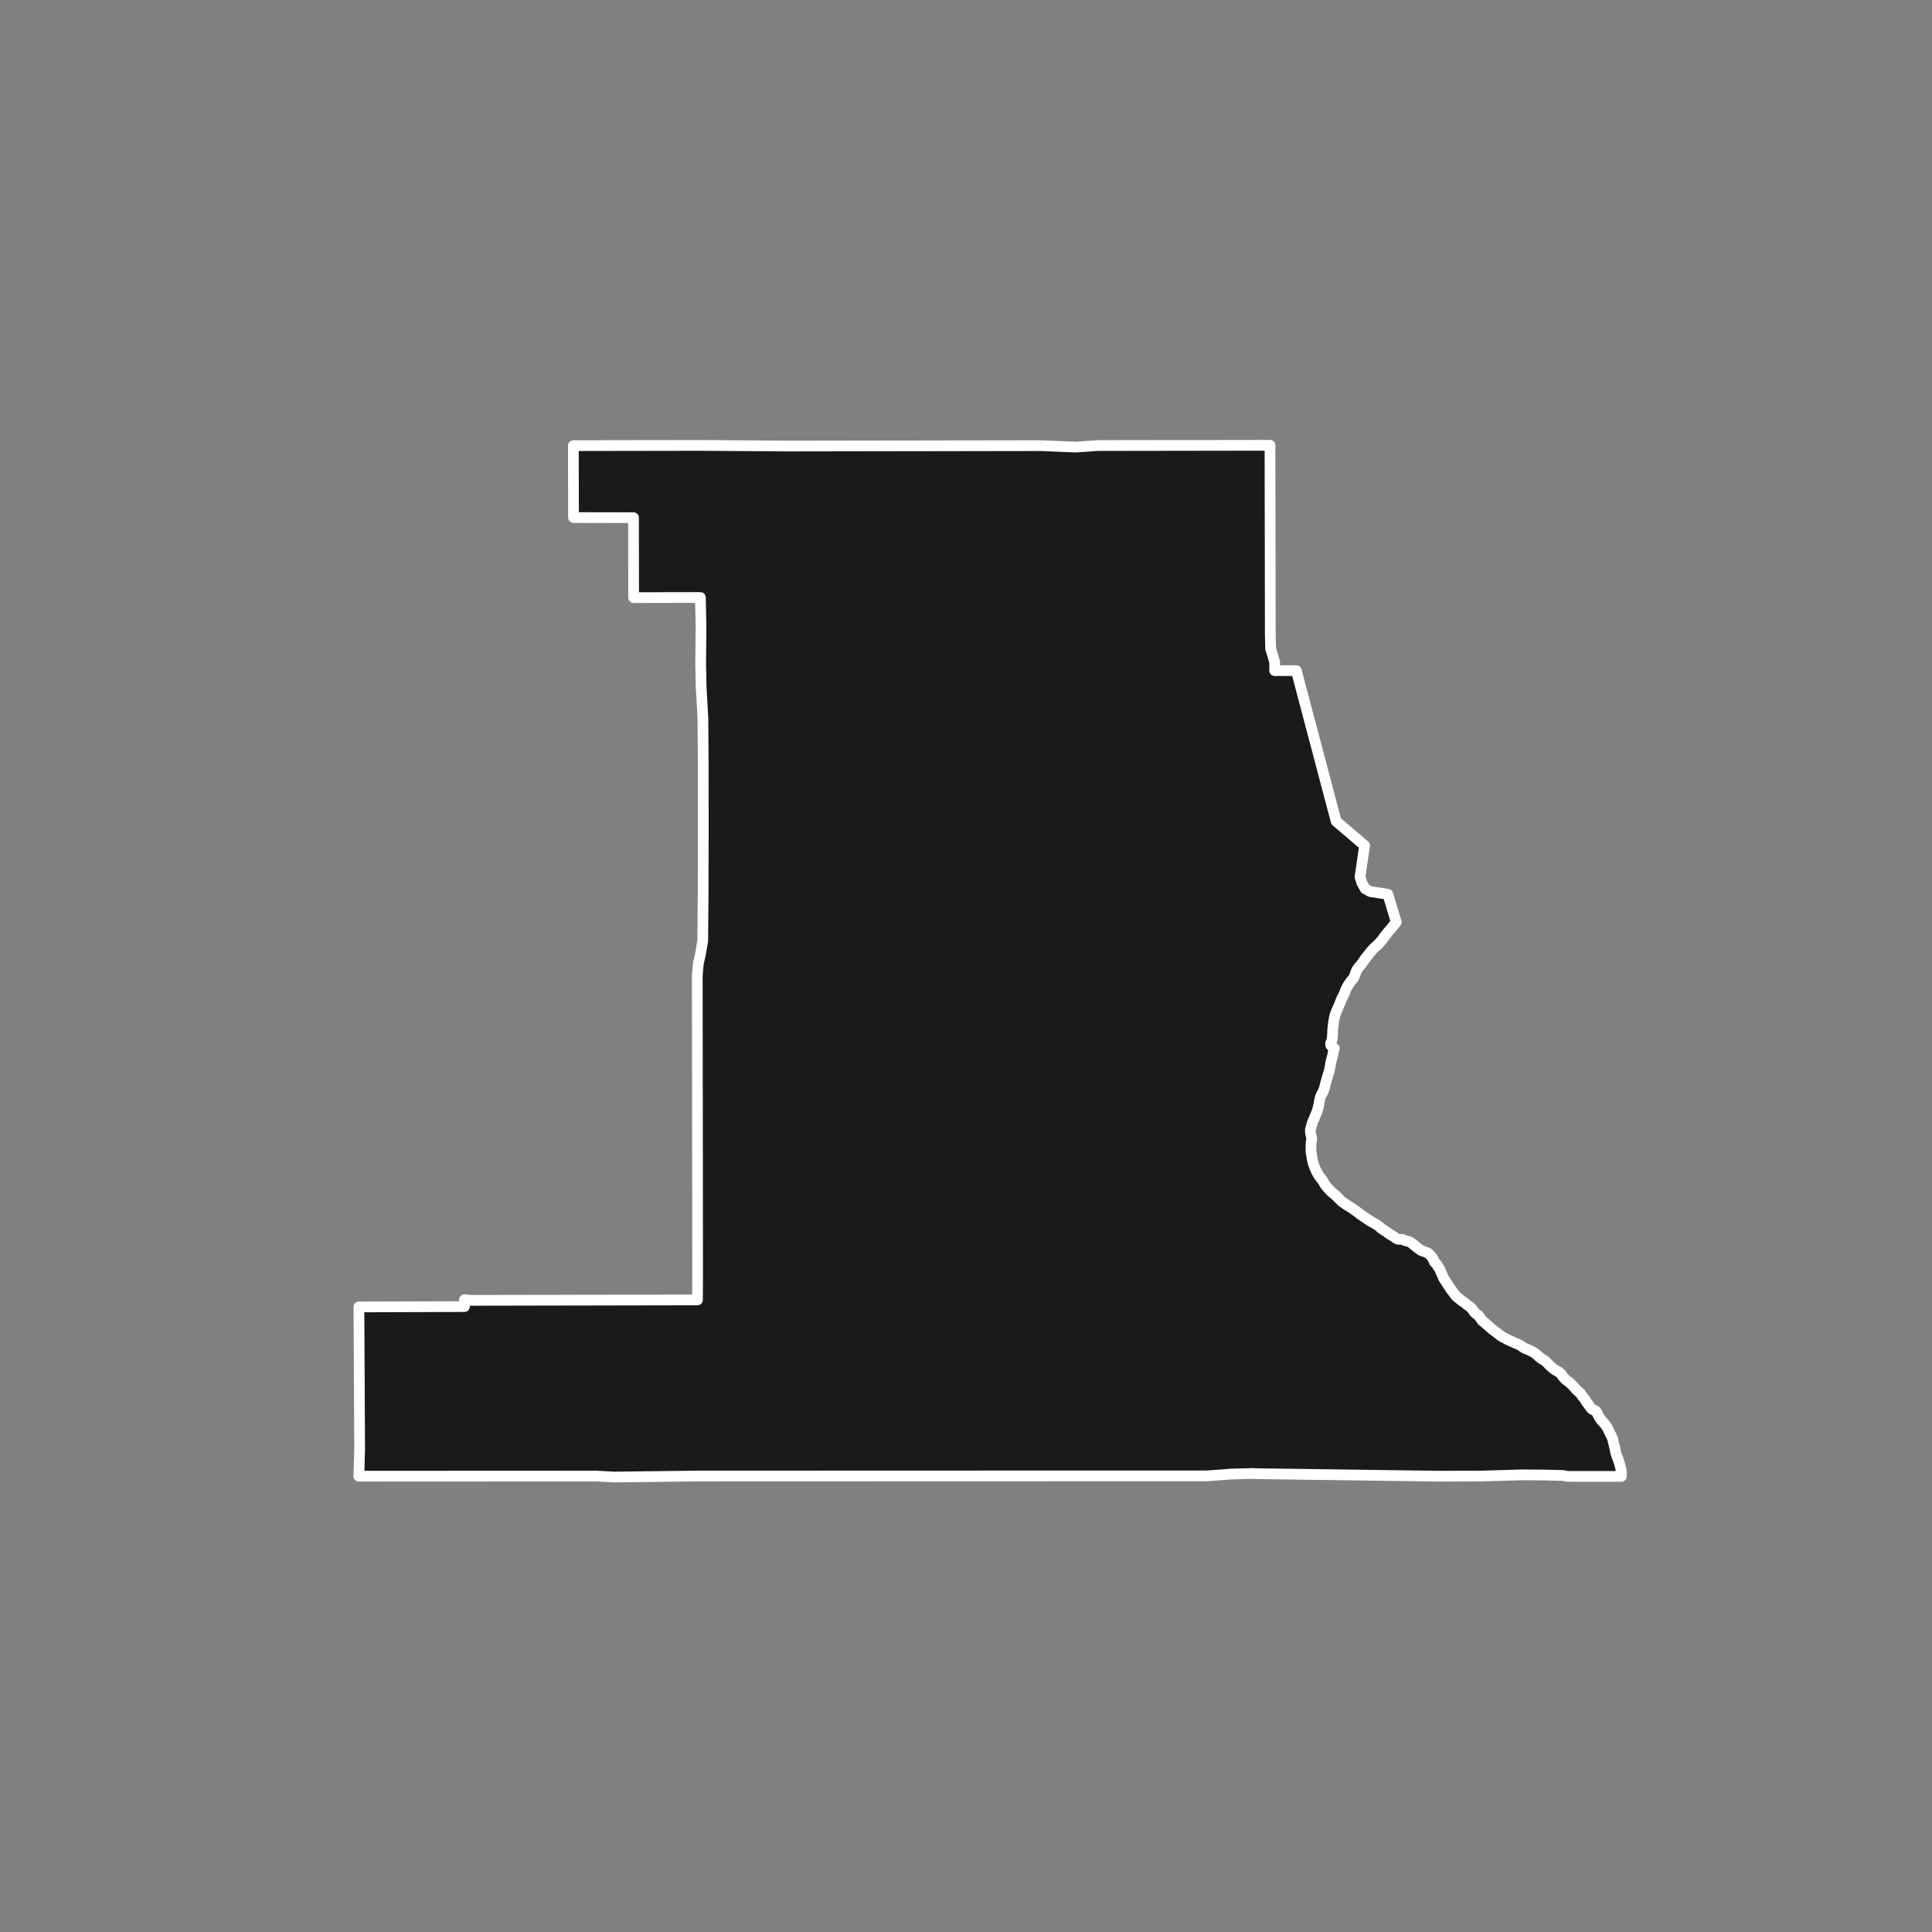 <?xml version="1.0" encoding="utf-8" standalone="no"?>
<!DOCTYPE svg PUBLIC "-//W3C//DTD SVG 1.1//EN"
  "http://www.w3.org/Graphics/SVG/1.1/DTD/svg11.dtd">
<!-- Created with matplotlib (https://matplotlib.org/) -->
<svg height="720pt" version="1.1" viewBox="0 0 720 720" width="720pt" xmlns="http://www.w3.org/2000/svg" xmlns:xlink="http://www.w3.org/1999/xlink">
 <rect x="0" y="0" width="720" height="720" fill="#808080" stroke="none"/>
 <defs>
  <style type="text/css">*{stroke-linecap:butt;stroke-linejoin:round;}</style>
 </defs>
 <g id="figure_1">
  <g id="patch_1">
   <path d="M 0 720 
L 720 720 
L 720 0 
L 0 0 
z
" style="fill:none;"/>
  </g>
  <g id="axes_1">
   <g id="patch_2">
    <path clip-path="url(#p0e598edd8c)" d="M 387.918 166.079 
L 400.954 166.62 
L 409.089 166.046 
L 420.3 166.029 
L 430.899 166.013 
L 437.389 166.003 
L 441.324 165.997 
L 451.523 165.982 
L 462.577 165.966 
L 473.29 165.95 
L 473.36 206.311 
L 473.375 220.198 
L 473.404 237.138 
L 473.544 241.73 
L 475.023 246.695 
L 475.027 249.917 
L 483.1 249.929 
L 497.945 306.071 
L 508.541 315.095 
L 506.839 326.81 
L 507.559 329.095 
L 508.798 331.247 
L 510.701 332.286 
L 514.719 332.887 
L 517.205 333.261 
L 520.338 343.64 
L 520.047 343.992 
L 519.347 344.873 
L 518.774 345.586 
L 518.297 346.201 
L 517.534 347.046 
L 516.781 348 
L 516.135 348.748 
L 515.594 349.522 
L 514.978 350.367 
L 514.236 351.236 
L 513.431 352.093 
L 512.647 352.743 
L 511.969 353.395 
L 511.365 354.071 
L 510.57 354.988 
L 510.252 355.386 
L 509.658 356.196 
L 508.948 357.016 
L 508.438 357.753 
L 507.812 358.647 
L 507.123 359.601 
L 506.338 360.506 
L 505.723 361.328 
L 505.33 362.198 
L 505.063 362.948 
L 504.733 363.831 
L 504.351 364.593 
L 503.64 365.45 
L 503.301 365.861 
L 502.643 366.791 
L 502.102 367.673 
L 501.688 368.447 
L 501.4 369.112 
L 501.102 370.007 
L 500.709 370.841 
L 500.39 371.458 
L 499.933 372.365 
L 499.635 373.139 
L 499.347 373.877 
L 499.039 374.59 
L 498.73 375.304 
L 498.475 375.945 
L 498.198 376.513 
L 497.826 377.457 
L 497.506 378.388 
L 497.324 379.09 
L 497.195 379.78 
L 497.056 380.422 
L 496.959 381.1 
L 496.871 382.045 
L 496.763 382.868 
L 496.655 383.74 
L 496.621 384.613 
L 496.597 385.485 
L 496.531 386.381 
L 496.476 387.169 
L 496.219 388.052 
L 495.868 388.79 
L 495.972 389.602 
L 496.635 390.247 
L 497.246 390.723 
L 497.054 391.449 
L 496.808 392.344 
L 496.7 393.156 
L 496.466 393.943 
L 496.252 394.754 
L 496.07 395.443 
L 495.877 396.376 
L 495.737 397.272 
L 495.587 398.059 
L 495.383 398.979 
L 495.308 399.305 
L 495.095 399.995 
L 494.871 400.721 
L 494.625 401.556 
L 494.412 402.27 
L 494.166 403.105 
L 493.931 404.013 
L 493.75 404.691 
L 493.621 405.369 
L 493.354 406.095 
L 493.056 406.941 
L 492.504 407.811 
L 492.1 408.755 
L 491.908 409.457 
L 491.715 410.34 
L 491.554 411.273 
L 491.436 411.854 
L 491.253 412.75 
L 491.018 413.597 
L 490.794 414.275 
L 490.486 415.037 
L 490.209 415.665 
L 489.911 416.464 
L 489.592 417.214 
L 489.155 418.15 
L 488.943 418.81 
L 488.697 419.706 
L 488.42 420.638 
L 488.311 421.449 
L 488.425 422.346 
L 488.634 423.232 
L 488.789 424.117 
L 488.819 424.917 
L 488.594 425.837 
L 488.56 426.515 
L 488.568 427.267 
L 488.577 427.921 
L 488.553 428.745 
L 488.604 429.533 
L 488.791 430.43 
L 488.915 431.303 
L 489.039 432.104 
L 489.217 432.904 
L 489.436 433.657 
L 489.75 434.542 
L 490.065 435.332 
L 490.453 436.254 
L 490.946 437.177 
L 491.419 437.979 
L 492.019 438.83 
L 492.661 439.584 
L 493.239 440.508 
L 493.732 441.407 
L 494.427 442.295 
L 494.574 442.477 
L 495.227 443.159 
L 495.953 443.95 
L 496.743 444.656 
L 497.544 445.302 
L 498.313 446.044 
L 498.966 446.678 
L 499.149 446.875 
L 499.734 447.505 
L 500.451 448.078 
L 501.02 448.432 
L 501.789 449.005 
L 502.506 449.468 
L 503.234 449.859 
L 504.035 450.384 
L 504.762 450.933 
L 505.394 451.36 
L 506.048 451.848 
L 506.796 452.433 
L 507.618 453.018 
L 508.271 453.457 
L 509.093 454.006 
L 509.736 454.457 
L 510.442 454.933 
L 511.096 455.288 
L 511.897 455.74 
L 512.541 456.118 
L 513.268 456.57 
L 514.079 457.155 
L 514.511 457.581 
L 515.206 458.13 
L 515.997 458.63 
L 516.735 459.046 
L 517.346 459.558 
L 518.01 460.021 
L 518.78 460.485 
L 519.507 460.924 
L 520.329 461.522 
L 521.015 461.828 
L 521.817 461.868 
L 522.515 461.847 
L 523.306 462.178 
L 524.002 462.448 
L 524.815 462.609 
L 525.543 462.879 
L 526.343 463.501 
L 526.955 463.988 
L 527.555 464.475 
L 528.113 464.914 
L 528.788 465.439 
L 529.357 465.877 
L 530.137 466.232 
L 530.622 466.38 
L 531.445 466.663 
L 532.215 467.005 
L 532.953 467.724 
L 533.647 468.454 
L 534.183 469.377 
L 534.508 470.227 
L 534.845 470.592 
L 535.508 471.322 
L 535.861 472.01 
L 536.571 472.952 
L 536.837 473.702 
L 537.251 474.609 
L 537.591 475.444 
L 537.963 476.29 
L 538.451 477.052 
L 538.918 477.789 
L 539.522 478.696 
L 540.105 479.626 
L 540.614 480.387 
L 541.228 481.173 
L 541.832 482.006 
L 542.447 482.84 
L 543.05 483.419 
L 543.717 483.913 
L 544.51 484.576 
L 545.208 485.07 
L 545.864 485.516 
L 546.657 486.191 
L 547.377 486.722 
L 548.054 487.204 
L 548.805 488.049 
L 549.399 488.955 
L 550.14 489.643 
L 550.796 490.101 
L 551.495 490.934 
L 551.802 491.369 
L 552.438 492.3 
L 553.242 492.854 
L 554.046 493.626 
L 554.861 494.289 
L 555.644 495.013 
L 556.374 495.604 
L 557.051 496.098 
L 557.855 496.701 
L 558.479 497.183 
L 559.241 497.798 
L 559.917 498.22 
L 560.604 498.58 
L 561.291 498.917 
L 561.968 499.302 
L 562.612 499.59 
L 563.278 499.879 
L 564.029 500.215 
L 564.631 500.516 
L 565.413 500.815 
L 566.121 501.14 
L 566.85 501.561 
L 567.485 501.983 
L 568.215 502.489 
L 568.986 502.752 
L 569.726 503.089 
L 570.518 503.449 
L 571.184 503.798 
L 571.829 504.171 
L 572.453 504.653 
L 573.226 505.317 
L 574.03 506.077 
L 574.707 506.498 
L 575.404 506.932 
L 576.082 507.426 
L 576.886 508.186 
L 577.627 509.007 
L 578.262 509.55 
L 578.875 510.069 
L 579.679 510.623 
L 580.377 511.008 
L 581.085 511.405 
L 581.805 512.093 
L 582.42 512.999 
L 583.182 513.869 
L 583.944 514.52 
L 584.748 515.11 
L 585.425 515.714 
L 586.197 516.486 
L 586.928 517.271 
L 587.616 518.068 
L 588.251 518.611 
L 589.024 519.31 
L 589.617 520.241 
L 590.285 521.038 
L 590.666 521.521 
L 591.217 522.452 
L 591.821 523.274 
L 592.468 524.18 
L 593.103 524.989 
L 593.801 525.459 
L 594.615 525.759 
L 595.272 526.641 
L 595.612 527.451 
L 596.015 528.177 
L 596.524 528.974 
L 597.244 529.832 
L 598.038 530.689 
L 598.631 531.474 
L 599.193 532.393 
L 599.544 533.155 
L 599.916 533.989 
L 600.404 534.908 
L 600.765 535.694 
L 601.084 536.505 
L 601.234 537.389 
L 601.447 538.188 
L 601.661 539.095 
L 601.885 540.039 
L 602.068 540.947 
L 602.27 541.795 
L 602.547 542.666 
L 602.781 543.223 
L 603.079 543.912 
L 603.143 544.203 
L 603.398 544.94 
L 603.611 545.691 
L 603.825 546.526 
L 604.038 547.349 
L 604.103 547.918 
L 604.232 548.802 
L 604.256 549.626 
L 604.221 550.211 
L 584.145 550.2 
L 582.621 549.878 
L 575.669 549.699 
L 566.985 549.635 
L 551.876 550.08 
L 536.276 550.13 
L 468.522 549.201 
L 466.57 549.131 
L 459.147 549.326 
L 449.741 550.016 
L 440.366 550.018 
L 430.719 550.019 
L 388.007 550.029 
L 345.586 550.041 
L 303.722 550.055 
L 301.712 550.055 
L 301.682 550.055 
L 261.961 550.07 
L 259.905 550.071 
L 228.907 550.45 
L 222.267 550.086 
L 217.151 550.089 
L 206.766 550.093 
L 196.517 550.098 
L 186.107 550.103 
L 175.81 550.108 
L 133.744 550.129 
L 134.029 539.878 
L 133.894 513.223 
L 133.763 487.047 
L 138.75 487.038 
L 173.096 486.922 
L 173.088 484.361 
L 175.692 484.604 
L 259.922 484.442 
L 259.981 475.602 
L 259.931 428.031 
L 259.851 363.528 
L 260.232 359.144 
L 261.042 355.565 
L 261.886 350.665 
L 262.045 332.273 
L 262.088 312.895 
L 262.094 307.508 
L 262.067 283.348 
L 261.953 267.687 
L 261.497 259.577 
L 261.288 255.921 
L 261.123 247.315 
L 261.246 233.125 
L 261.017 222.671 
L 236.135 222.713 
L 236.096 192.927 
L 213.733 192.877 
L 213.73 190.394 
L 213.67 166.074 
L 222.349 166.059 
L 258.166 165.999 
L 261.474 165.994 
L 294.027 166.227 
L 303.919 166.211 
L 314.535 166.194 
L 324.726 166.177 
L 329.849 166.169 
L 345.86 166.144 
L 365.67 166.113 
L 387.918 166.079 
" style="fill:#1a1a1a;stroke:#ffffff;stroke-linejoin:miter;stroke-width:4;"/>
   </g>
  </g>
 </g>
 <defs>
  <clipPath id="p0e598edd8c">
   <rect height="543.6" width="558" x="90" y="86.4"/>
  </clipPath>
 </defs>
</svg>
